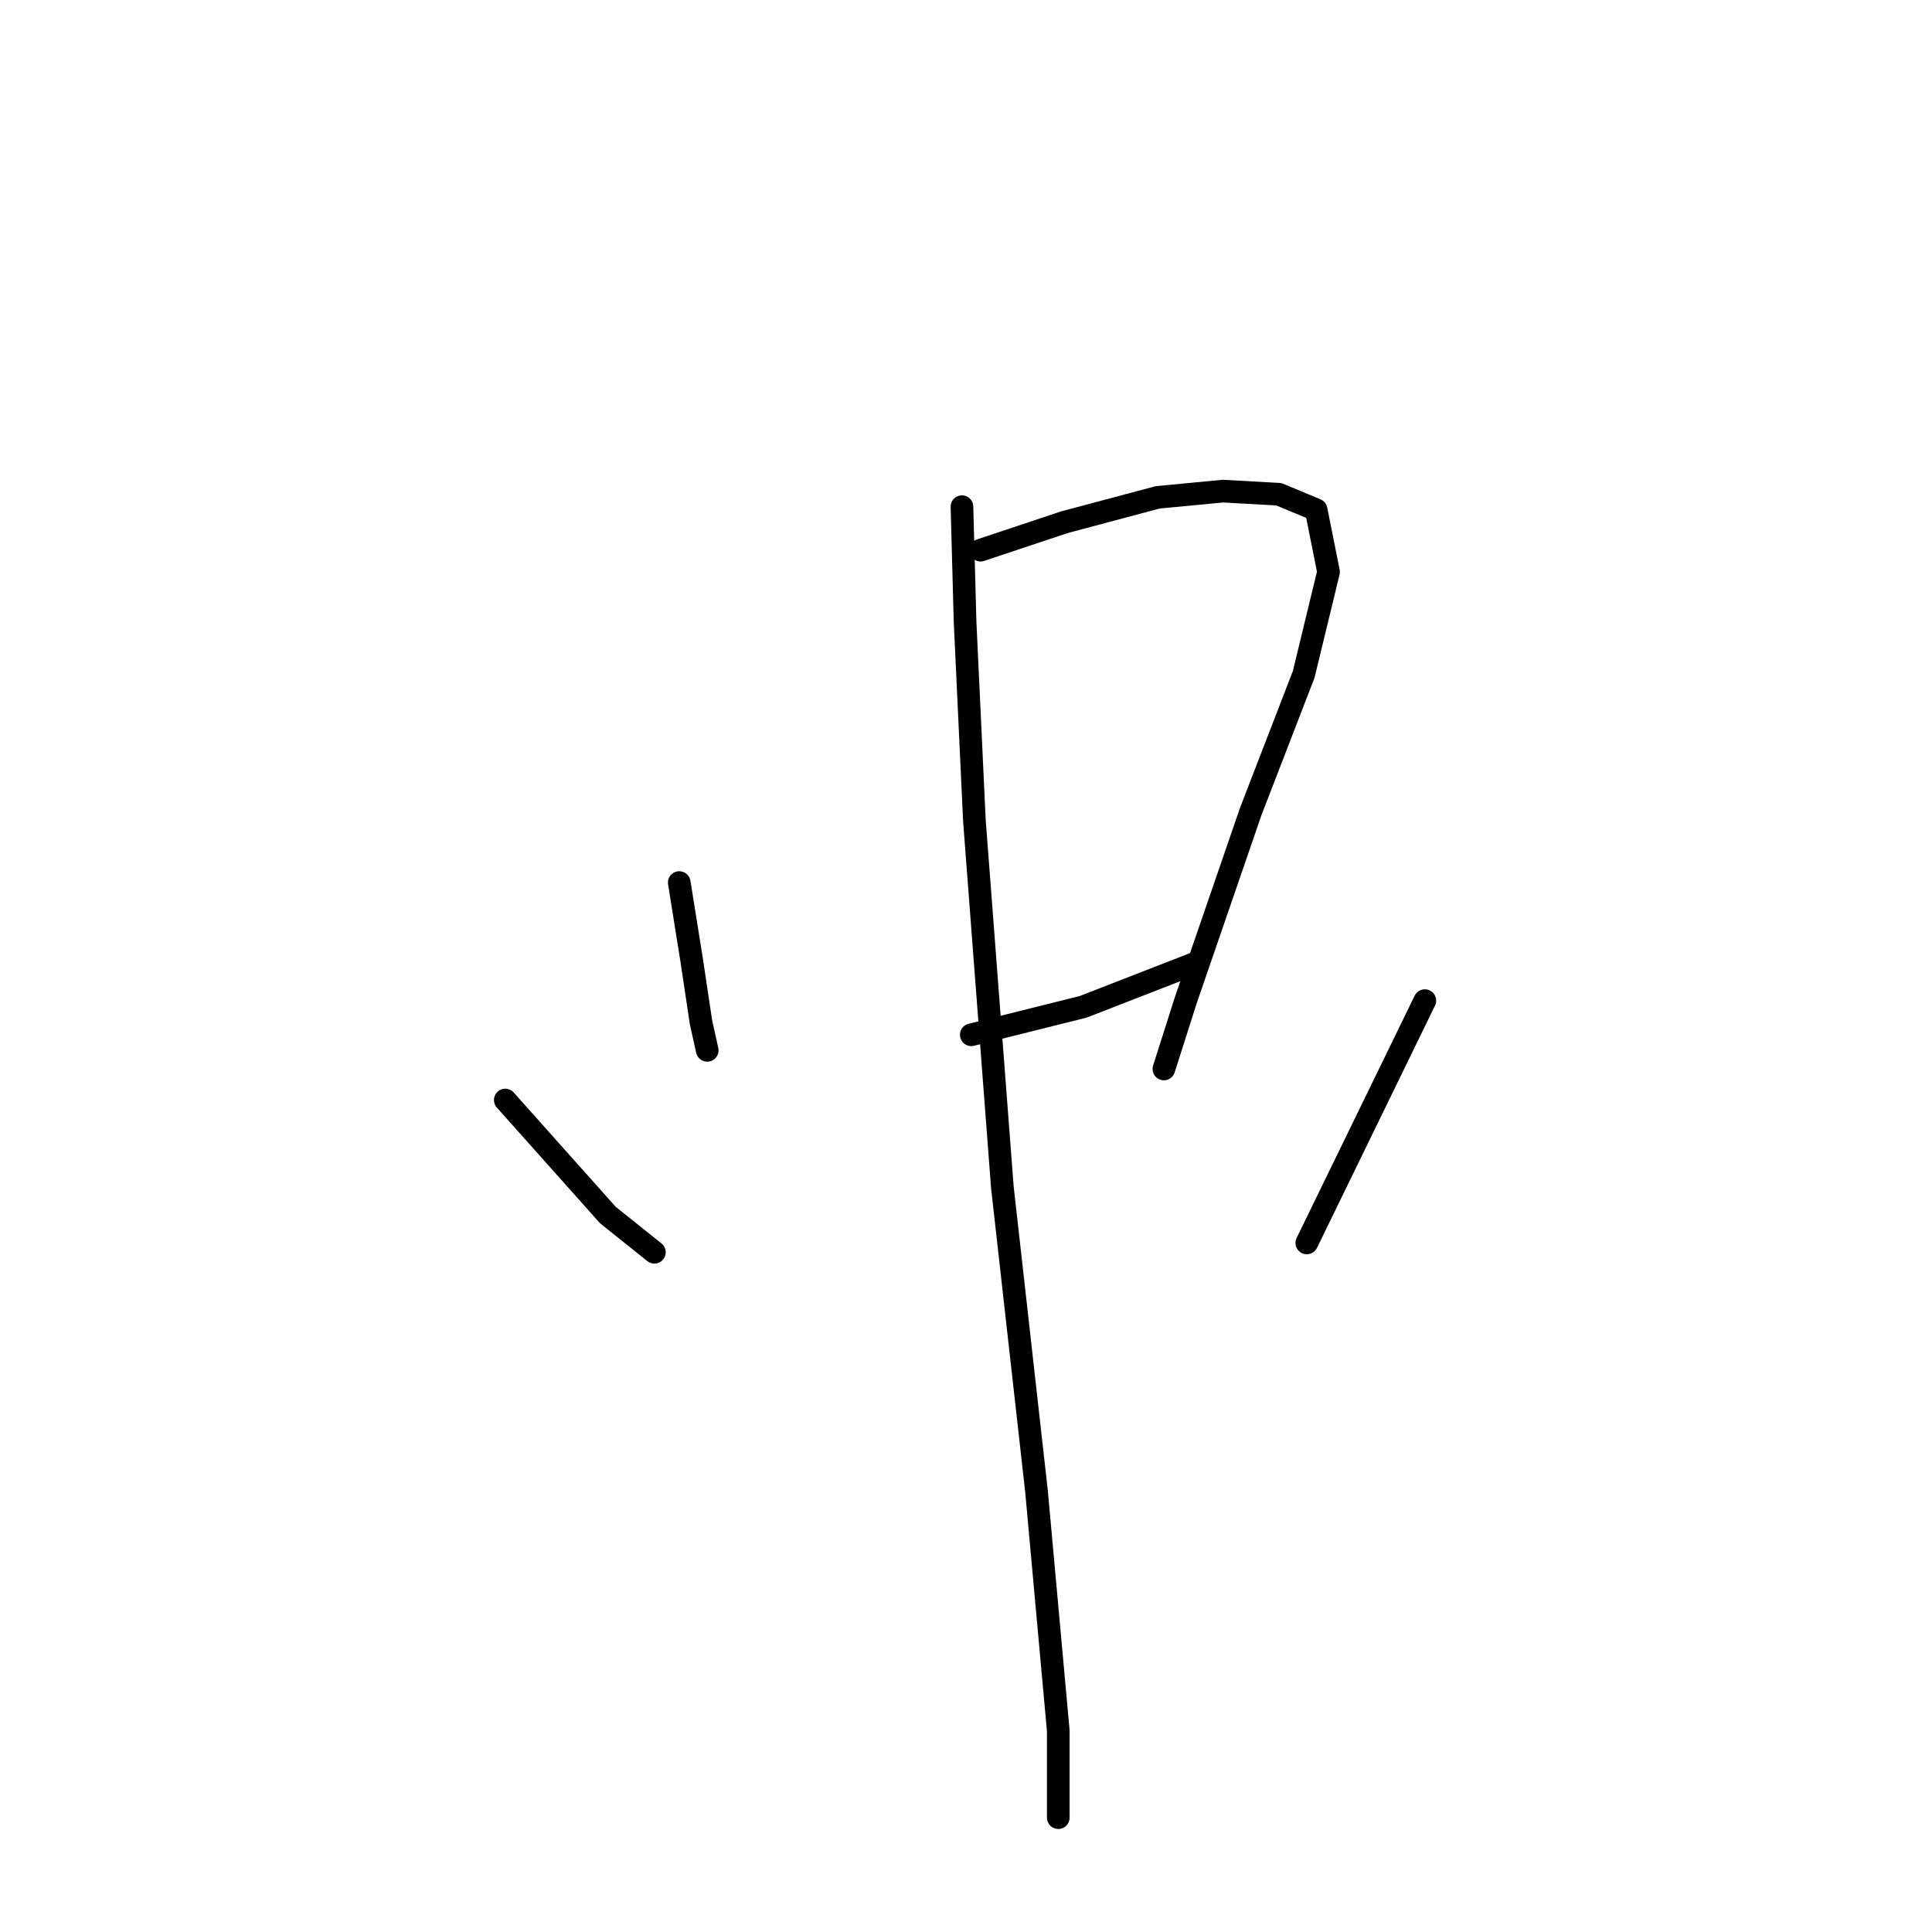 <?xml version="1.0" standalone="no"?>
    <svg width="256" height="256" xmlns="http://www.w3.org/2000/svg" version="1.1">
    <polyline stroke="black" stroke-width="3" stroke-linecap="round" fill="transparent" stroke-linejoin="round" points="90.005 116.945 91.652 127.236 92.887 135.469 93.71 139.174 93.71 139.174 " />
        <polyline stroke="black" stroke-width="3" stroke-linecap="round" fill="transparent" stroke-linejoin="round" points="129.935 72.899 141.049 69.194 153.399 65.901 162.043 65.078 169.453 65.489 174.393 67.547 176.039 75.78 172.746 89.365 165.748 107.477 157.103 132.587 154.222 141.643 154.222 141.643 " />
        <polyline stroke="black" stroke-width="3" stroke-linecap="round" fill="transparent" stroke-linejoin="round" points="128.7 137.115 143.519 133.411 158.338 127.648 158.338 127.648 " />
        <polyline stroke="black" stroke-width="3" stroke-linecap="round" fill="transparent" stroke-linejoin="round" points="127.465 67.136 127.877 82.367 129.112 108.712 132.816 157.286 137.345 197.627 140.226 229.324 140.226 240.85 140.226 240.85 " />
        <polyline stroke="black" stroke-width="3" stroke-linecap="round" fill="transparent" stroke-linejoin="round" points="66.953 145.76 80.538 160.991 86.712 165.931 86.712 165.931 " />
        <polyline stroke="black" stroke-width="3" stroke-linecap="round" fill="transparent" stroke-linejoin="round" points="188.8 132.587 173.158 164.696 173.158 164.696 " />
        </svg>